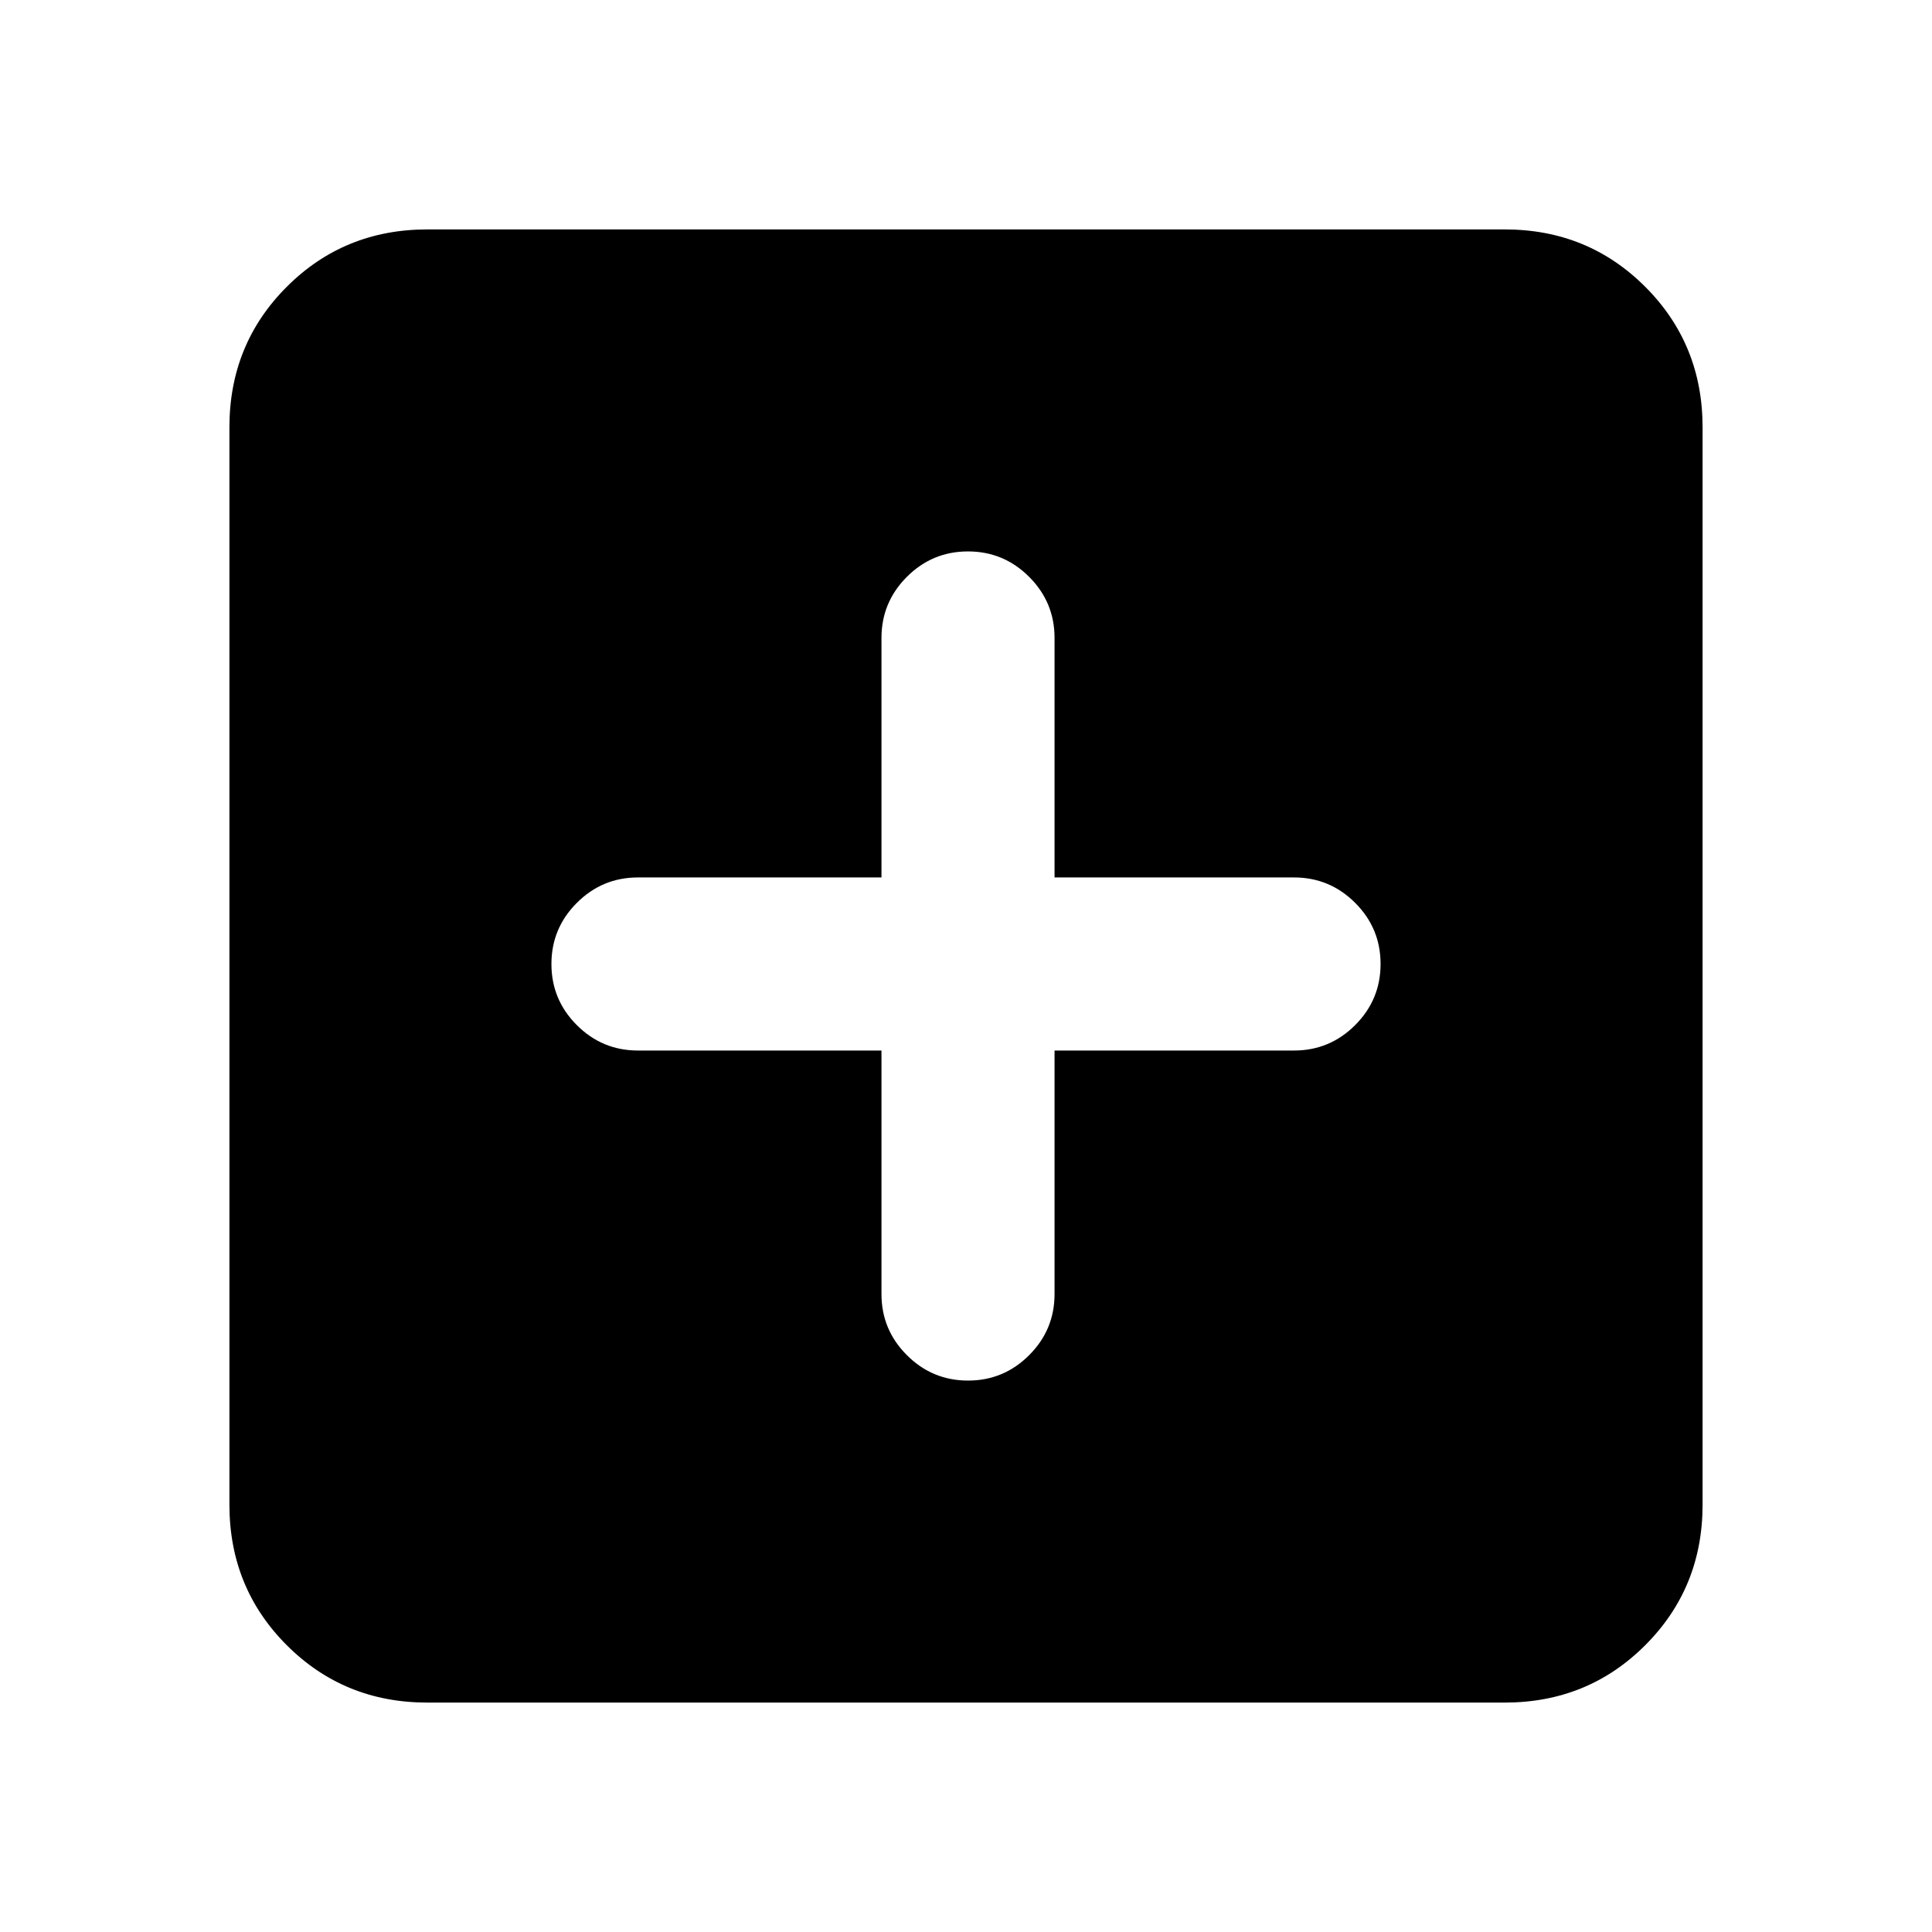 <svg xmlns="http://www.w3.org/2000/svg" height="24" viewBox="0 -960 960 960" width="24"><path d="M438-438v121q0 17.75 12.63 30.37Q463.26-274 481.01-274q17.76 0 30.37-12.63Q524-299.25 524-317v-121h119q17.75 0 30.37-12.63Q686-463.26 686-481.01q0-17.76-12.63-30.37Q660.75-524 643-524H524v-119q0-17.75-12.63-30.37Q498.74-686 480.99-686q-17.76 0-30.37 12.63Q438-660.75 438-643v119H317q-17.75 0-30.37 12.63Q274-498.74 274-480.99q0 17.76 12.63 30.37Q299.25-438 317-438h121ZM212.31-114q-41.31 0-69.81-28.5T114-212.31v-535.38q0-41.31 28.5-69.81t69.81-28.5h535.38q41.31 0 69.81 28.5t28.5 69.81v535.38q0 41.31-28.5 69.81T747.69-114H212.31Z"/></svg>